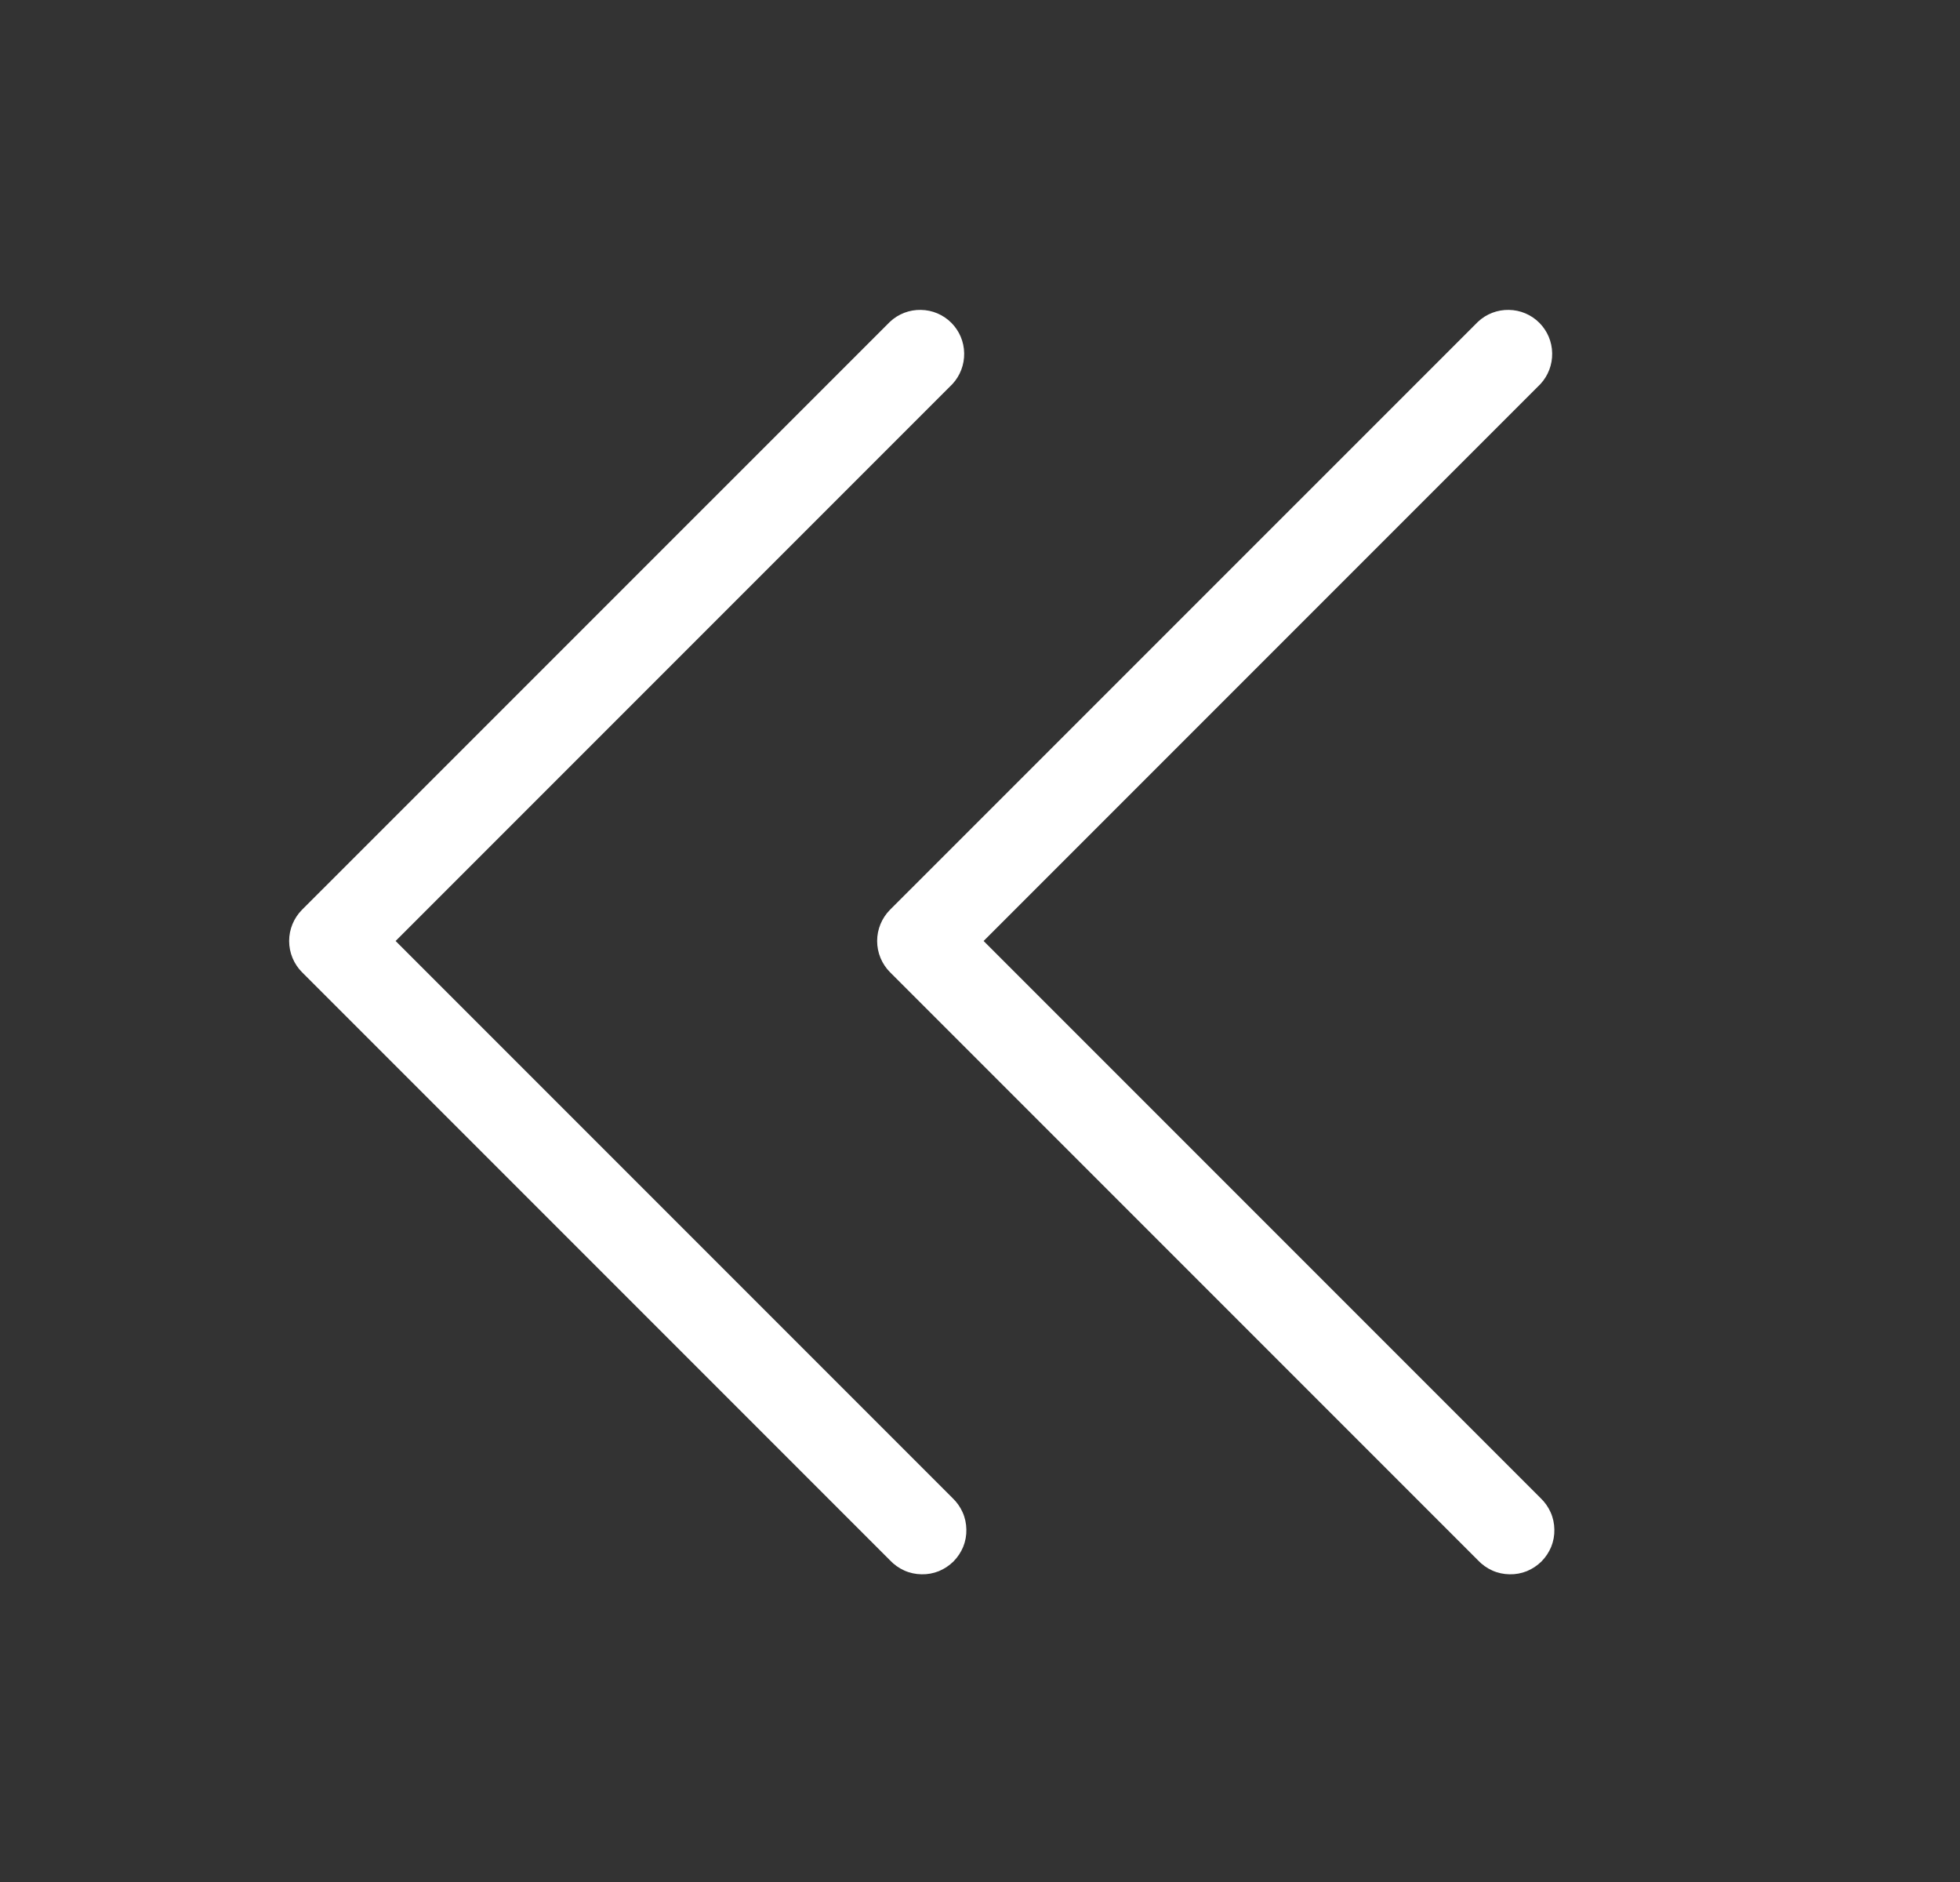 <svg width="25" height="24" viewBox="0 0 25 24" fill="none" xmlns="http://www.w3.org/2000/svg">
<rect x="0" y="0" width="25" height="24" fill="#333333" stroke="none"/>
<g id="ph:caret-double-left-light">
<path id="Vector" d="M19.648 19.102C19.703 19.154 19.747 19.216 19.778 19.285C19.809 19.354 19.825 19.429 19.826 19.504C19.828 19.58 19.814 19.655 19.786 19.725C19.757 19.795 19.715 19.858 19.662 19.912C19.608 19.965 19.545 20.007 19.475 20.036C19.405 20.064 19.33 20.078 19.254 20.076C19.179 20.075 19.104 20.059 19.035 20.028C18.966 19.997 18.904 19.953 18.852 19.898L11.352 12.398C11.247 12.292 11.188 12.149 11.188 12C11.188 11.851 11.247 11.708 11.352 11.602L18.852 4.103C18.959 4.003 19.1 3.949 19.246 3.952C19.392 3.954 19.531 4.013 19.634 4.116C19.737 4.219 19.796 4.358 19.798 4.504C19.801 4.65 19.747 4.791 19.648 4.898L12.546 12L19.648 19.102ZM5.046 12L12.148 4.898C12.247 4.791 12.301 4.65 12.298 4.504C12.296 4.358 12.237 4.219 12.134 4.116C12.031 4.013 11.892 3.954 11.746 3.952C11.6 3.949 11.459 4.003 11.352 4.103L3.852 11.602C3.747 11.708 3.688 11.851 3.688 12C3.688 12.149 3.747 12.292 3.852 12.398L11.352 19.898C11.404 19.953 11.466 19.997 11.535 20.028C11.604 20.059 11.679 20.075 11.754 20.076C11.83 20.078 11.905 20.064 11.975 20.036C12.045 20.007 12.108 19.965 12.162 19.912C12.215 19.858 12.257 19.795 12.286 19.725C12.314 19.655 12.328 19.58 12.326 19.504C12.325 19.429 12.309 19.354 12.278 19.285C12.247 19.216 12.203 19.154 12.148 19.102L5.046 12Z" fill="white"/>
</g>
</svg>

